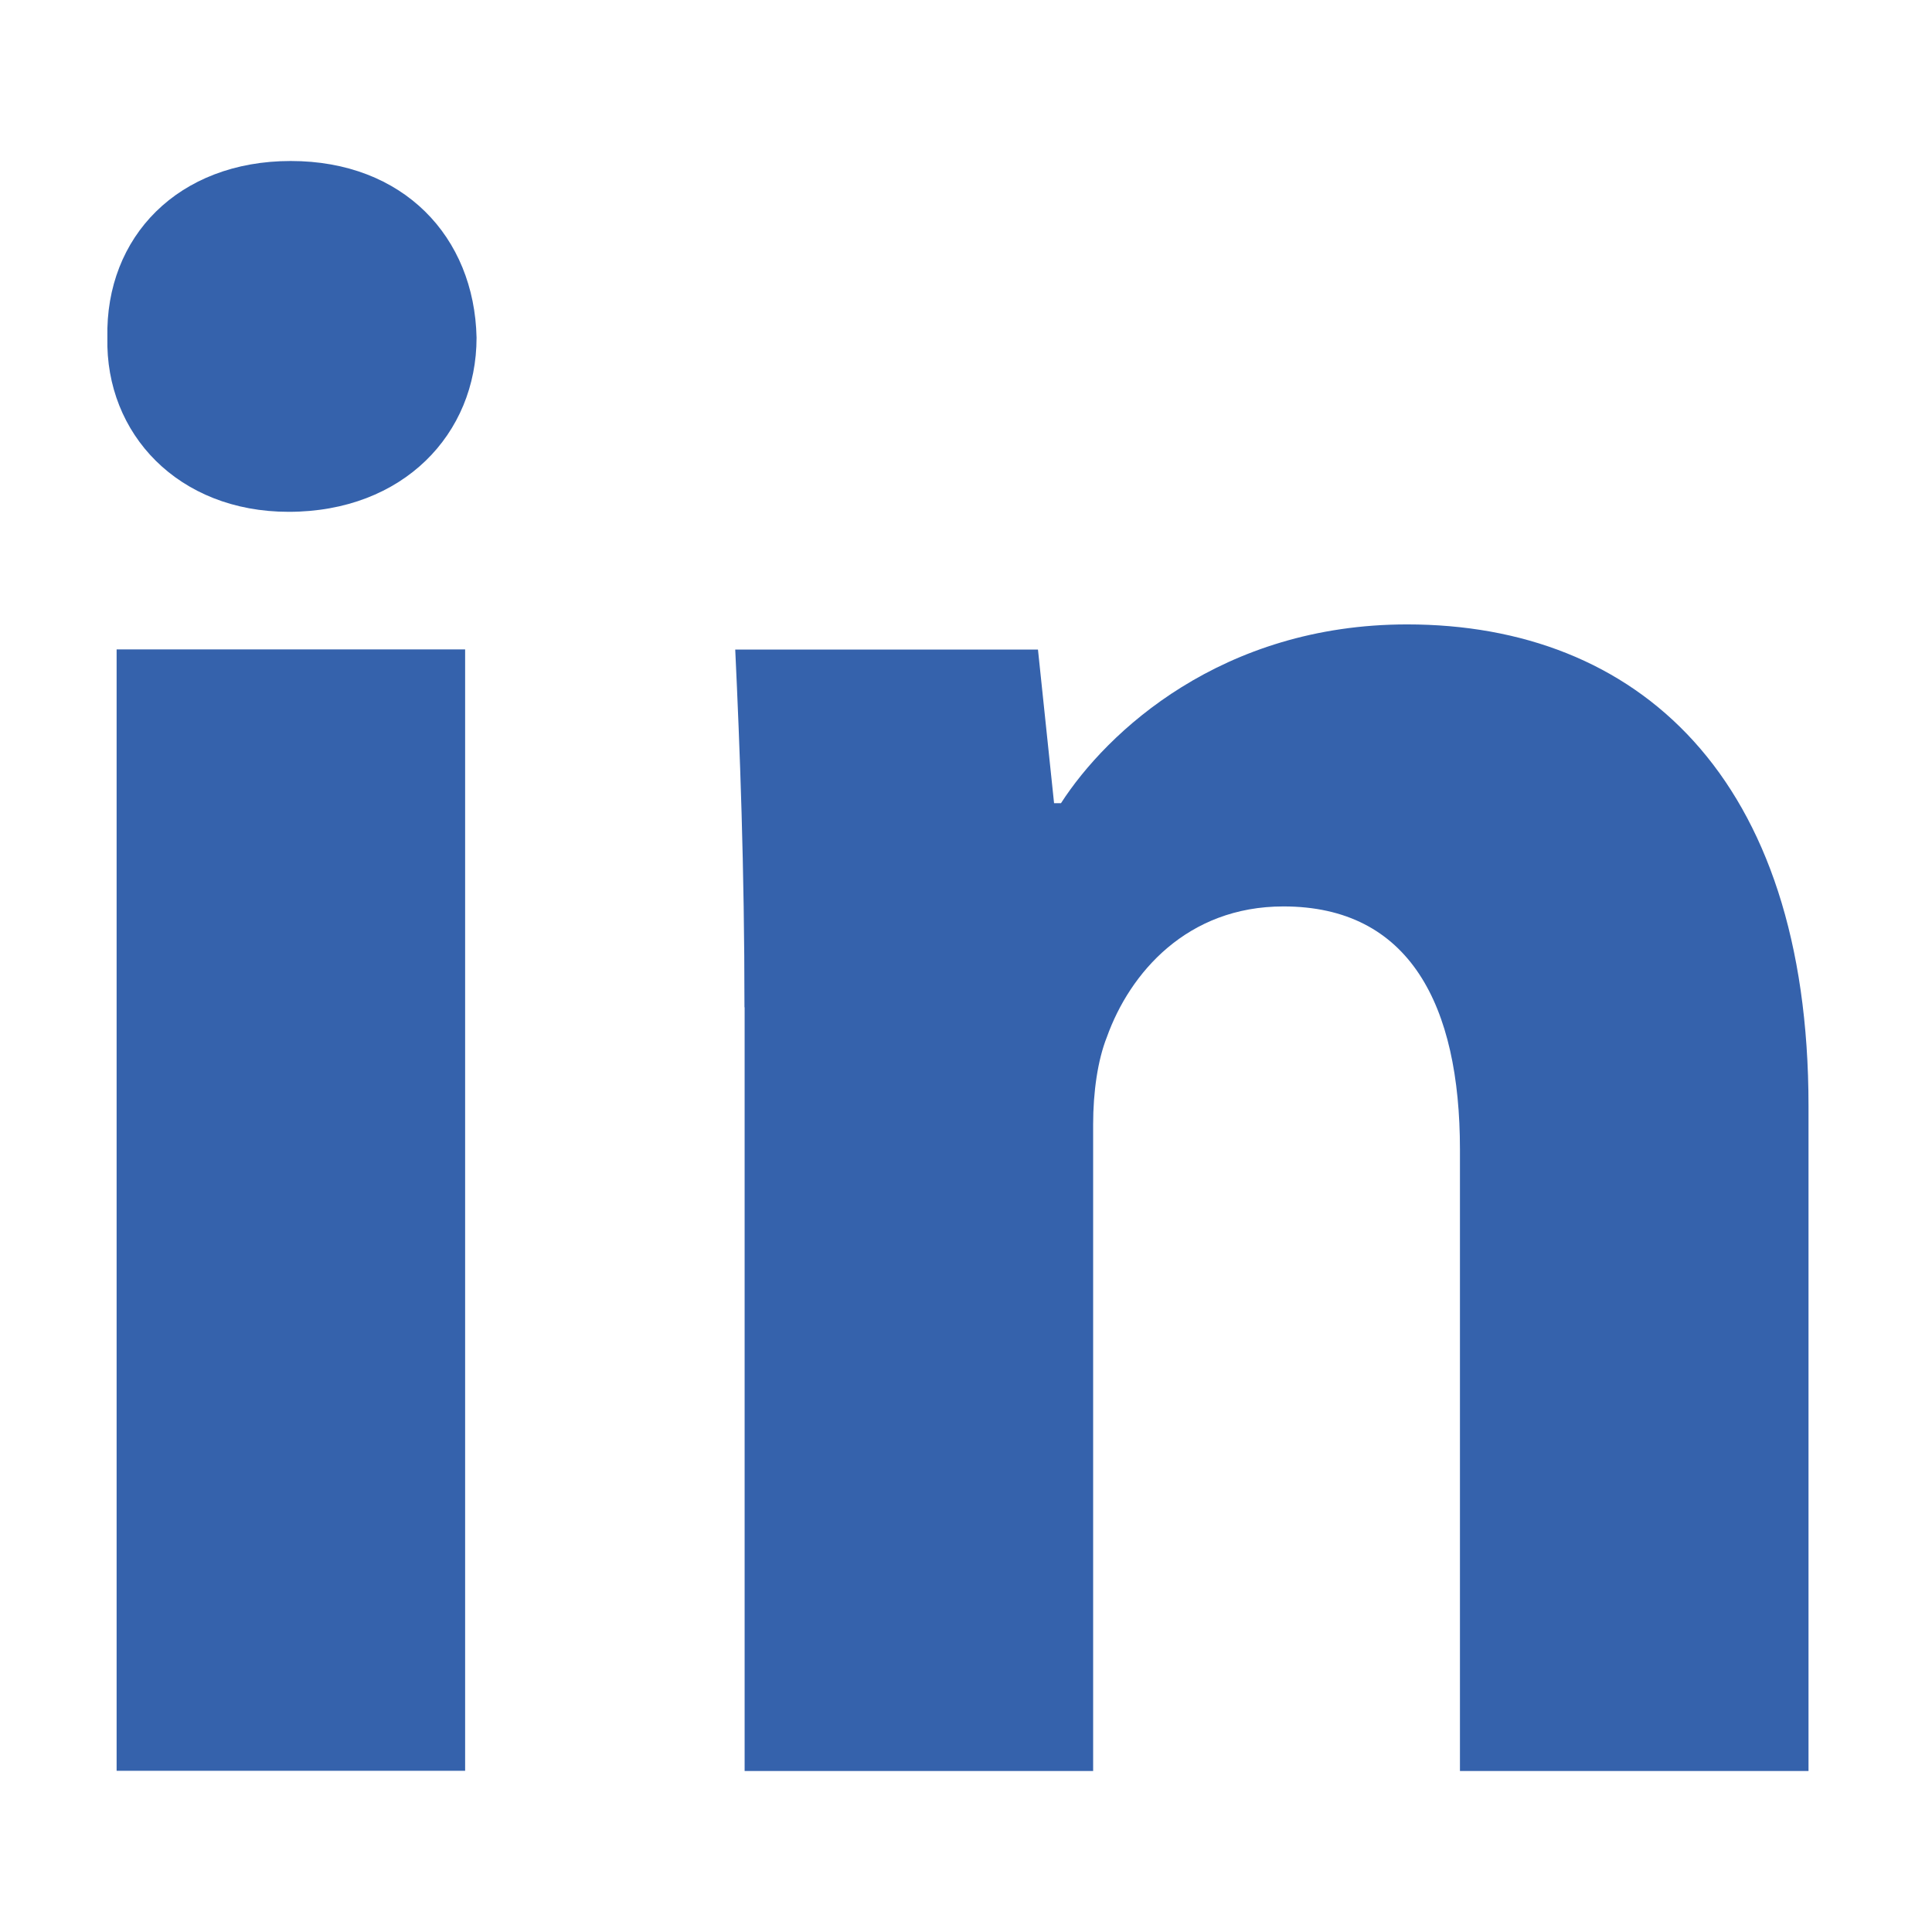 <svg width="36" height="36" viewBox="0 0 36 36" fill="none" xmlns="http://www.w3.org/2000/svg">
<path fill-rule="evenodd" clip-rule="evenodd" d="M8.88 6.291C8.88 8.085 7.514 9.537 5.378 9.537C3.325 9.537 1.959 8.085 2.001 6.291C1.959 4.41 3.325 3 5.418 3C7.514 3 8.839 4.41 8.88 6.291ZM2.173 32.997V12.101H8.667V32.996H2.173V32.997Z" fill="#3562AC"/>
<path fill-rule="evenodd" clip-rule="evenodd" d="M13.872 18.77C13.872 16.163 13.786 13.941 13.7 12.104H19.341L19.641 14.966H19.77C20.624 13.641 22.76 11.635 26.221 11.635C30.494 11.635 33.699 14.455 33.699 20.606V33H27.204V21.42C27.204 18.726 26.265 16.89 23.915 16.89C22.12 16.89 21.052 18.129 20.625 19.324C20.454 19.753 20.369 20.35 20.369 20.949V33H13.875V18.77H13.872Z" fill="#3562AC"/>
</svg>

